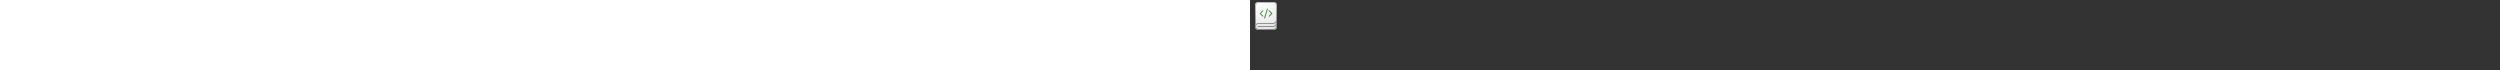 ﻿<?xml version="1.0" encoding="utf-8"?><svg xmlns="http://www.w3.org/2000/svg" width="100%" height="70" fill="currentColor" preserveAspectRatio="xMidYMid meet"><rect width="100%" height="100%" fill="#333333" stroke="none"/><path fill="url(#icon-5aa75b659ac25e33__icon-d4c593ba15c9f0ba__a)" d="M5 5.5A3.5 3.5 0 0 1 8.5 2h15A3.5 3.5 0 0 1 27 5.5v21a3.5 3.5 0 0 1-3.5 3.5h-15A3.5 3.5 0 0 1 5 26.5v-21Z" /><path fill="url(#icon-0a72cf6c38370150__icon-3f5652cf1df301cb__b)" fill-opacity=".2" d="M5 5.5A3.5 3.5 0 0 1 8.5 2h15A3.5 3.5 0 0 1 27 5.5v21a3.5 3.5 0 0 1-3.5 3.5h-15A3.5 3.5 0 0 1 5 26.5v-21Z" /><path fill="url(#icon-402282053c573ef8__icon-0946d4096f40cb95__c)" d="M17.494 8.521a.5.5 0 0 1 .335.623l-2.7 9a.5.5 0 1 1-.957-.287l2.7-9a.5.5 0 0 1 .622-.336Z" /><path fill="url(#icon-6b325d2a375e9415__icon-995ec60ce0ad4725__d)" d="M18.797 10.446a.5.5 0 0 1 .707 0l2.63 2.63a.6.6 0 0 1 0 .848l-2.63 2.63a.5.5 0 0 1-.707-.708l2.346-2.346-2.346-2.347a.5.5 0 0 1 0-.707Z" /><path fill="url(#icon-34747aa9ba6e8160__icon-f9bfd4e18cd32ff8__e)" d="M12.496 10.446a.5.5 0 1 1 .707.707L10.857 13.5l2.346 2.346a.5.5 0 0 1-.707.707l-2.63-2.629a.6.6 0 0 1 0-.848l2.63-2.63Z" /><path fill="url(#icon-2472a2439b5bf935__icon-06df8ee0944aeab3__f)" fill-rule="evenodd" d="M5 26.5v-21A3.5 3.5 0 0 1 8.5 2h15A3.5 3.5 0 0 1 27 5.5v21a3.5 3.5 0 0 1-3.5 3.5h-15A3.5 3.5 0 0 1 5 26.5ZM8.5 3h15A2.5 2.5 0 0 1 26 5.5V20a3 3 0 0 1-3 3H8.5A3.49 3.49 0 0 0 6 24.05V5.5A2.5 2.5 0 0 1 8.5 3ZM26 25.646v.854a2.5 2.5 0 0 1-2.5 2.5h-15a2.5 2.5 0 0 1 0-5H23a3.99 3.99 0 0 0 3-1.354V23a3 3 0 0 1-3 3H8a.5.5 0 0 0 0 1h15a3.99 3.99 0 0 0 3-1.354Z" clip-rule="evenodd" /><defs><linearGradient id="icon-5aa75b659ac25e33__icon-d4c593ba15c9f0ba__a" x1="11.111" x2="15.576" y1="2" y2="30.067" gradientUnits="userSpaceOnUse"><stop stop-color="#fff" /><stop offset="1" stop-color="#EBEBEB" /></linearGradient><linearGradient id="icon-402282053c573ef8__icon-0946d4096f40cb95__c" x1="9.691" x2="19.427" y1="8.5" y2="20.784" gradientUnits="userSpaceOnUse"><stop stop-color="#4BA446" /><stop offset="1" stop-color="#3F7D35" /></linearGradient><linearGradient id="icon-6b325d2a375e9415__icon-995ec60ce0ad4725__d" x1="9.691" x2="19.427" y1="8.5" y2="20.784" gradientUnits="userSpaceOnUse"><stop stop-color="#4BA446" /><stop offset="1" stop-color="#3F7D35" /></linearGradient><linearGradient id="icon-34747aa9ba6e8160__icon-f9bfd4e18cd32ff8__e" x1="9.691" x2="19.427" y1="8.5" y2="20.784" gradientUnits="userSpaceOnUse"><stop stop-color="#4BA446" /><stop offset="1" stop-color="#3F7D35" /></linearGradient><linearGradient id="icon-2472a2439b5bf935__icon-06df8ee0944aeab3__f" x1="12.104" x2="16.851" y1="2" y2="29.972" gradientUnits="userSpaceOnUse"><stop stop-color="#BBB" /><stop offset="1" stop-color="#888" /></linearGradient><radialGradient id="icon-0a72cf6c38370150__icon-3f5652cf1df301cb__b" cx="0" cy="0" r="1" gradientTransform="matrix(11.611 22.167 -17.084 8.949 12.028 9.292)" gradientUnits="userSpaceOnUse"><stop offset=".177" stop-color="#fff" /><stop offset="1" stop-color="#B8B8B8" /></radialGradient></defs></svg>
